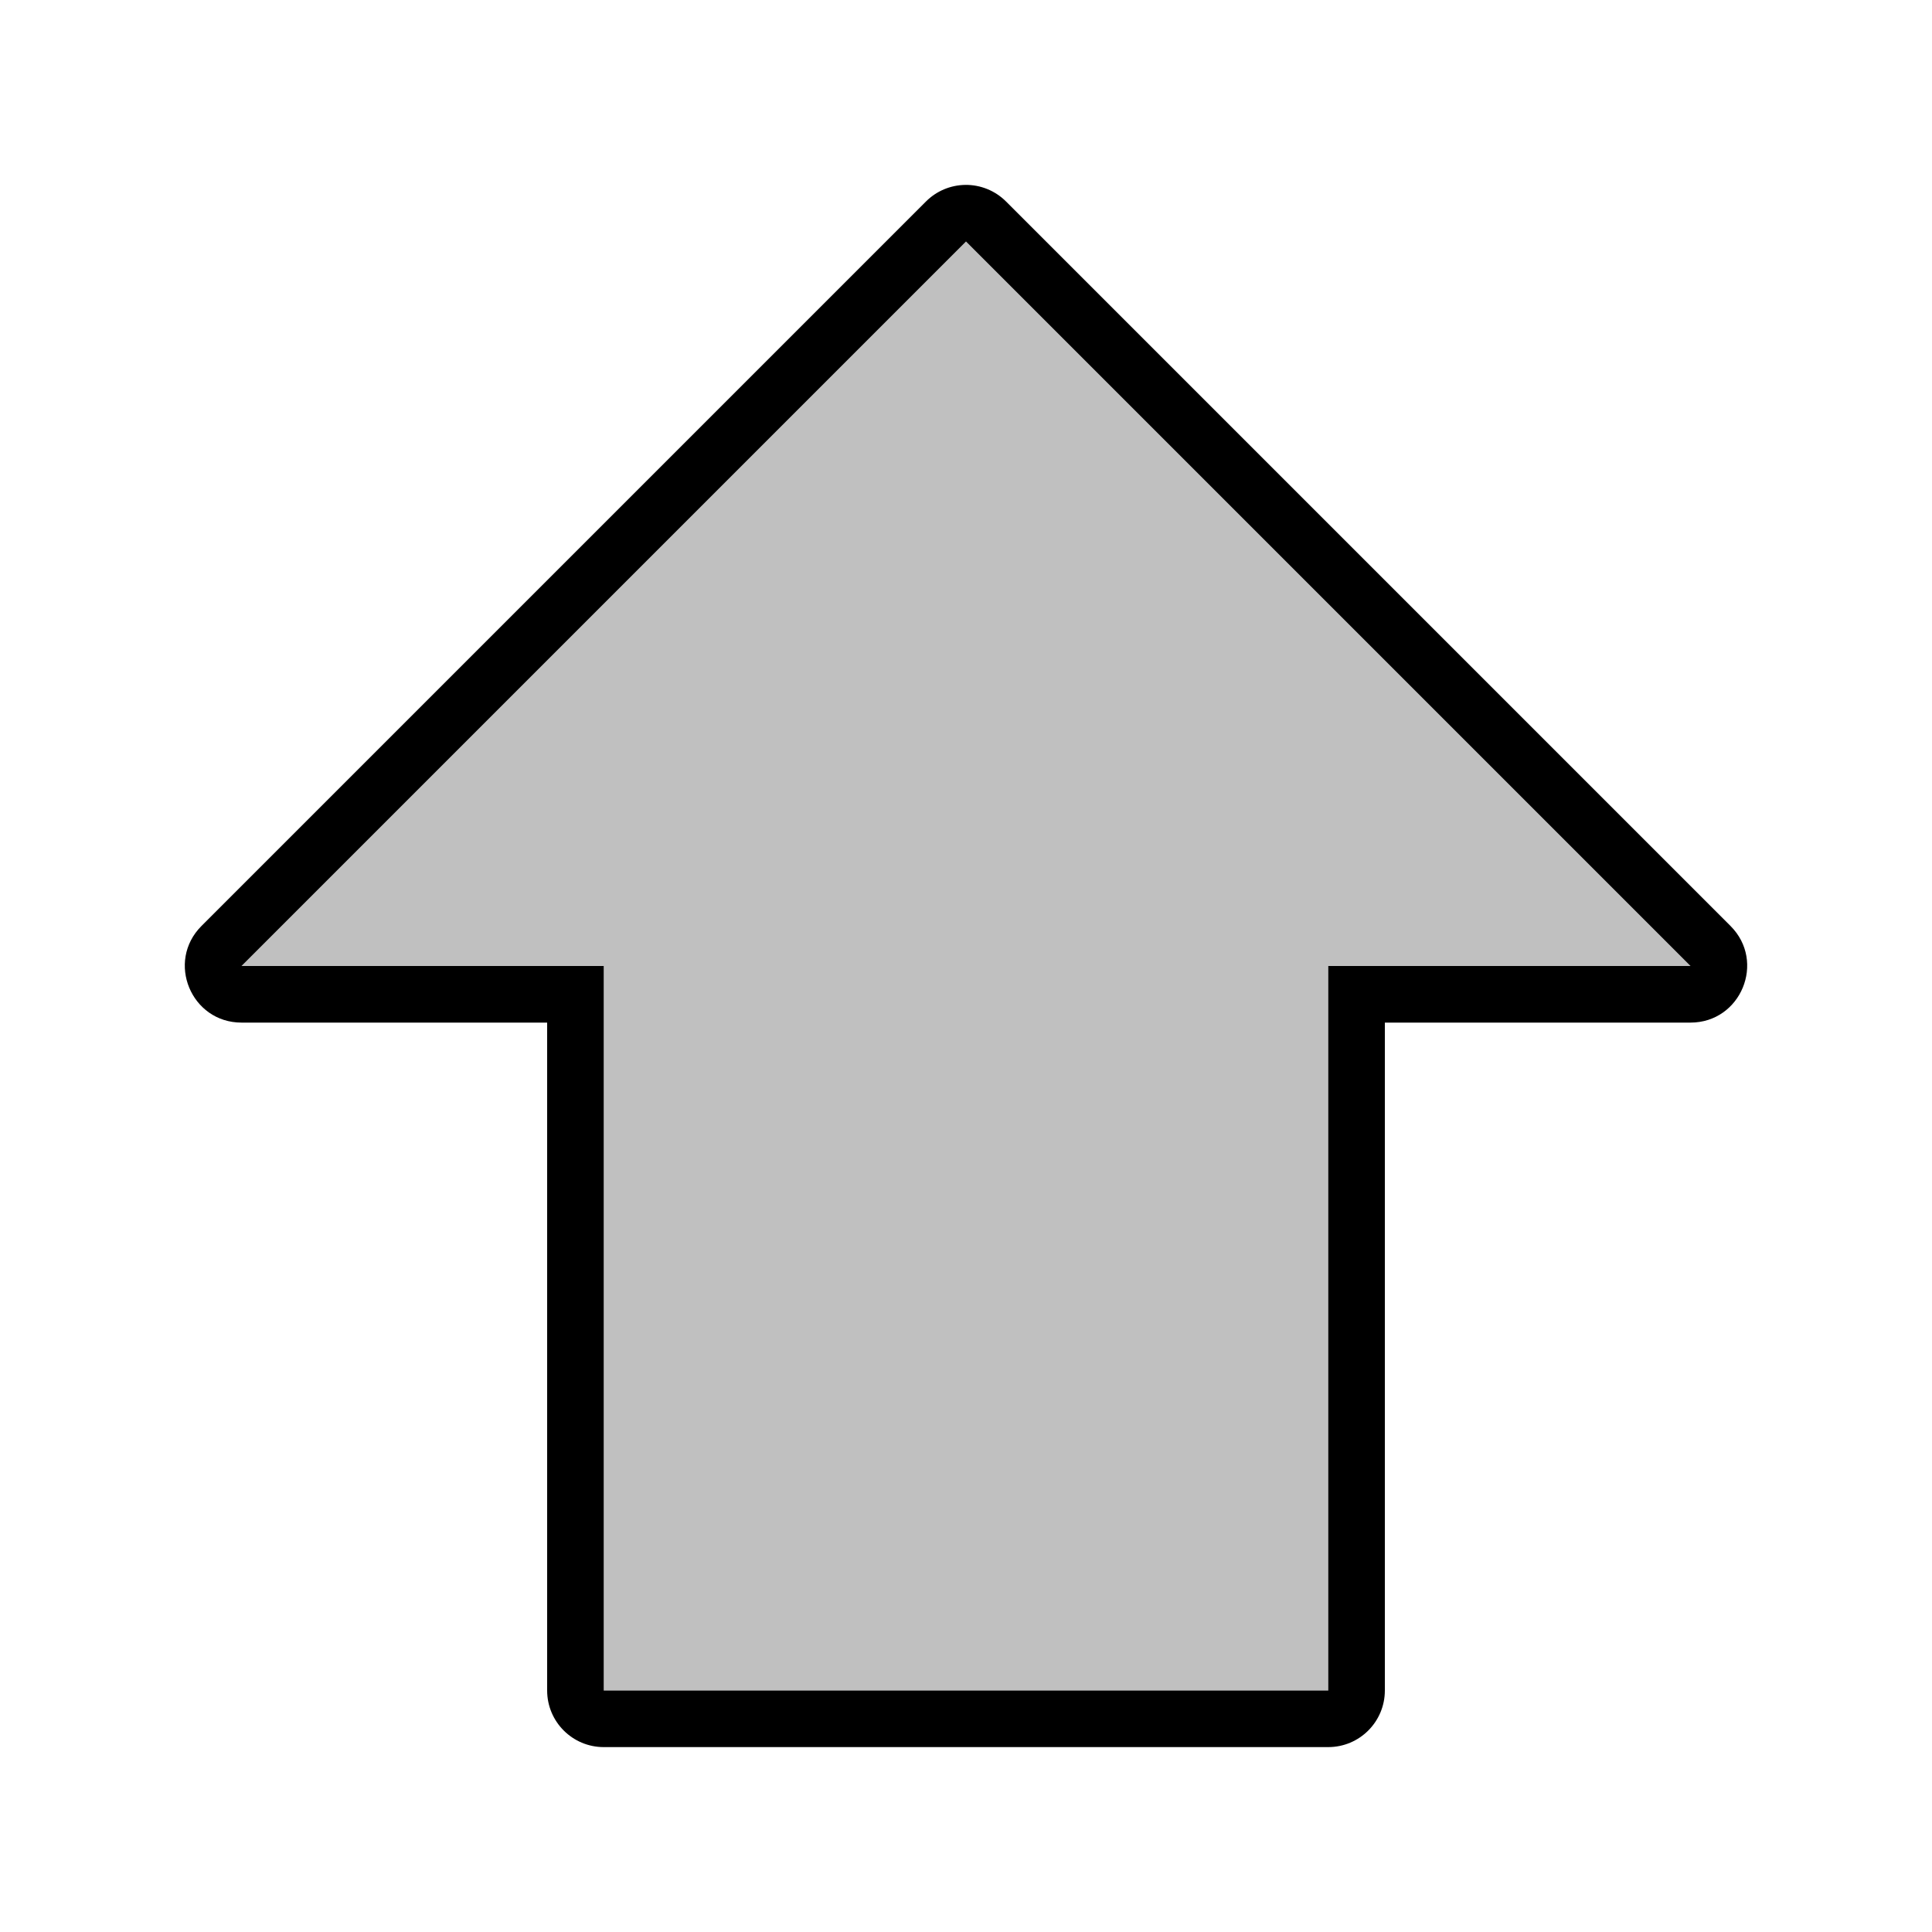 <?xml version="1.0" encoding="UTF-8" standalone="no"?>
<svg
   xmlns:dc="http://purl.org/dc/elements/1.1/"
   xmlns:cc="http://creativecommons.org/ns#"
   xmlns:rdf="http://www.w3.org/1999/02/22-rdf-syntax-ns#"
   xmlns:svg="http://www.w3.org/2000/svg"
   xmlns="http://www.w3.org/2000/svg"
   xmlns:sodipodi="http://sodipodi.sourceforge.net/DTD/sodipodi-0.dtd"
   xmlns:inkscape="http://www.inkscape.org/namespaces/inkscape"
   version="1.1"
   id="svg2"
   width="256"
   height="256"
   viewBox="0 0 256 256"
   sodipodi:docname="arrow-dark.svg"
   inkscape:version="1.0.1 (3bc2e813f5, 2020-09-07)">
  <defs
     id="defs6">
    <inkscape:path-effect
       effect="bspline"
       id="path-effect866"
       is_visible="true"
       lpeversion="1"
       weight="33.333"
       steps="2"
       helper_size="0"
       apply_no_weight="true"
       apply_with_weight="true"
       only_selected="false" />
    <inkscape:path-effect
       effect="bspline"
       id="path-effect850"
       is_visible="true"
       lpeversion="1"
       weight="33.333"
       steps="2"
       helper_size="0"
       apply_no_weight="true"
       apply_with_weight="true"
       only_selected="false" />
    <inkscape:path-effect
       effect="bspline"
       id="path-effect839"
       is_visible="true"
       lpeversion="1"
       weight="33.333"
       steps="2"
       helper_size="0"
       apply_no_weight="true"
       apply_with_weight="true"
       only_selected="false" />
  </defs>
  <sodipodi:namedview
     pagecolor="#ffffff"
     bordercolor="#666666"
     borderopacity="1"
     objecttolerance="10"
     gridtolerance="10"
     guidetolerance="10"
     inkscape:pageopacity="0"
     inkscape:pageshadow="2"
     inkscape:window-width="1920"
     inkscape:window-height="1010"
     id="namedview4"
     showgrid="false"
     inkscape:pagecheckerboard="true"
     inkscape:zoom="2.4571919"
     inkscape:cx="118.09035"
     inkscape:cy="141.9171"
     inkscape:window-x="0"
     inkscape:window-y="34"
     inkscape:window-maximized="1"
     inkscape:current-layer="g10"
     inkscape:document-rotation="0" />
  <g
     inkscape:groupmode="layer"
     inkscape:label="Image"
     id="g10">
    <g
       id="g852"
       style="opacity:1"
       transform="translate(-60)">
      <path
         id="path854"
         style="color:#000000;font-style:normal;font-variant:normal;font-weight:normal;font-stretch:normal;font-size:medium;line-height:normal;font-family:sans-serif;font-variant-ligatures:normal;font-variant-position:normal;font-variant-caps:normal;font-variant-numeric:normal;font-variant-alternates:normal;font-variant-east-asian:normal;font-feature-settings:normal;font-variation-settings:normal;text-indent:0;text-align:start;text-decoration:none;text-decoration-line:none;text-decoration-style:solid;text-decoration-color:#000000;letter-spacing:normal;word-spacing:normal;text-transform:none;writing-mode:lr-tb;direction:ltr;text-orientation:mixed;dominant-baseline:auto;baseline-shift:baseline;text-anchor:start;white-space:normal;shape-padding:0;shape-margin:0;inline-size:0;clip-rule:nonzero;display:inline;overflow:visible;visibility:visible;isolation:auto;mix-blend-mode:normal;color-interpolation:sRGB;color-interpolation-filters:linearRGB;solid-color:#000000;solid-opacity:1;vector-effect:none;fill:#000000;fill-opacity:1;fill-rule:evenodd;stroke:none;stroke-width:15;stroke-linecap:butt;stroke-linejoin:round;stroke-miterlimit:4;stroke-dasharray:none;stroke-dashoffset:0;stroke-opacity:1;paint-order:stroke fill markers;color-rendering:auto;image-rendering:auto;shape-rendering:auto;text-rendering:auto;enable-background:accumulate;stop-color:#000000;stop-opacity:1"
         d="m 187.902,24.5 c -1.955,0.026 -3.823,0.814 -5.205,2.197 L 86.697,122.697 C 81.976,127.422 85.32,135.497 92,135.5 h 40.5 V 224 c 4.1e-4,4.142 3.358,7.5 7.5,7.5 h 96 c 4.142,-4.1e-4 7.5,-3.358 7.5,-7.5 V 135.5 H 284 c 6.68,-0.003 10.024,-8.078 5.303,-12.803 l -96,-96 C 191.873,25.267 189.925,24.474 187.902,24.5 Z M 188,32 l 96,96 h -48 v 96 H 140 V 128 H 92 Z"
         sodipodi:nodetypes="cccccccccccccccccccccc" />
    </g>
    <path
       style="mix-blend-mode:normal;fill:#000000;fill-opacity:0.247;fill-rule:evenodd;stroke:none;stroke-width:15;stroke-linecap:butt;stroke-linejoin:round;stroke-miterlimit:4;stroke-dasharray:none;stroke-opacity:1;paint-order:stroke fill markers"
       d="m 80,224 c 0,0 0,-96 0,-96 0,0 -48,0 -48,0 0,0 96,-96 96,-96 0,0 96,96 96,96 0,0 -48,0 -48,0 0,0 0,96 0,96 0,0 -96,0 -96,0 z"
       id="path837"
       sodipodi:nodetypes="cccccccc"
       inkscape:original-d="M 80,224 V 128 H 32 L 128,31.999999 224,128 h -48 v 96 z"
       inkscape:path-effect="#path-effect866" />
  </g>
</svg>
